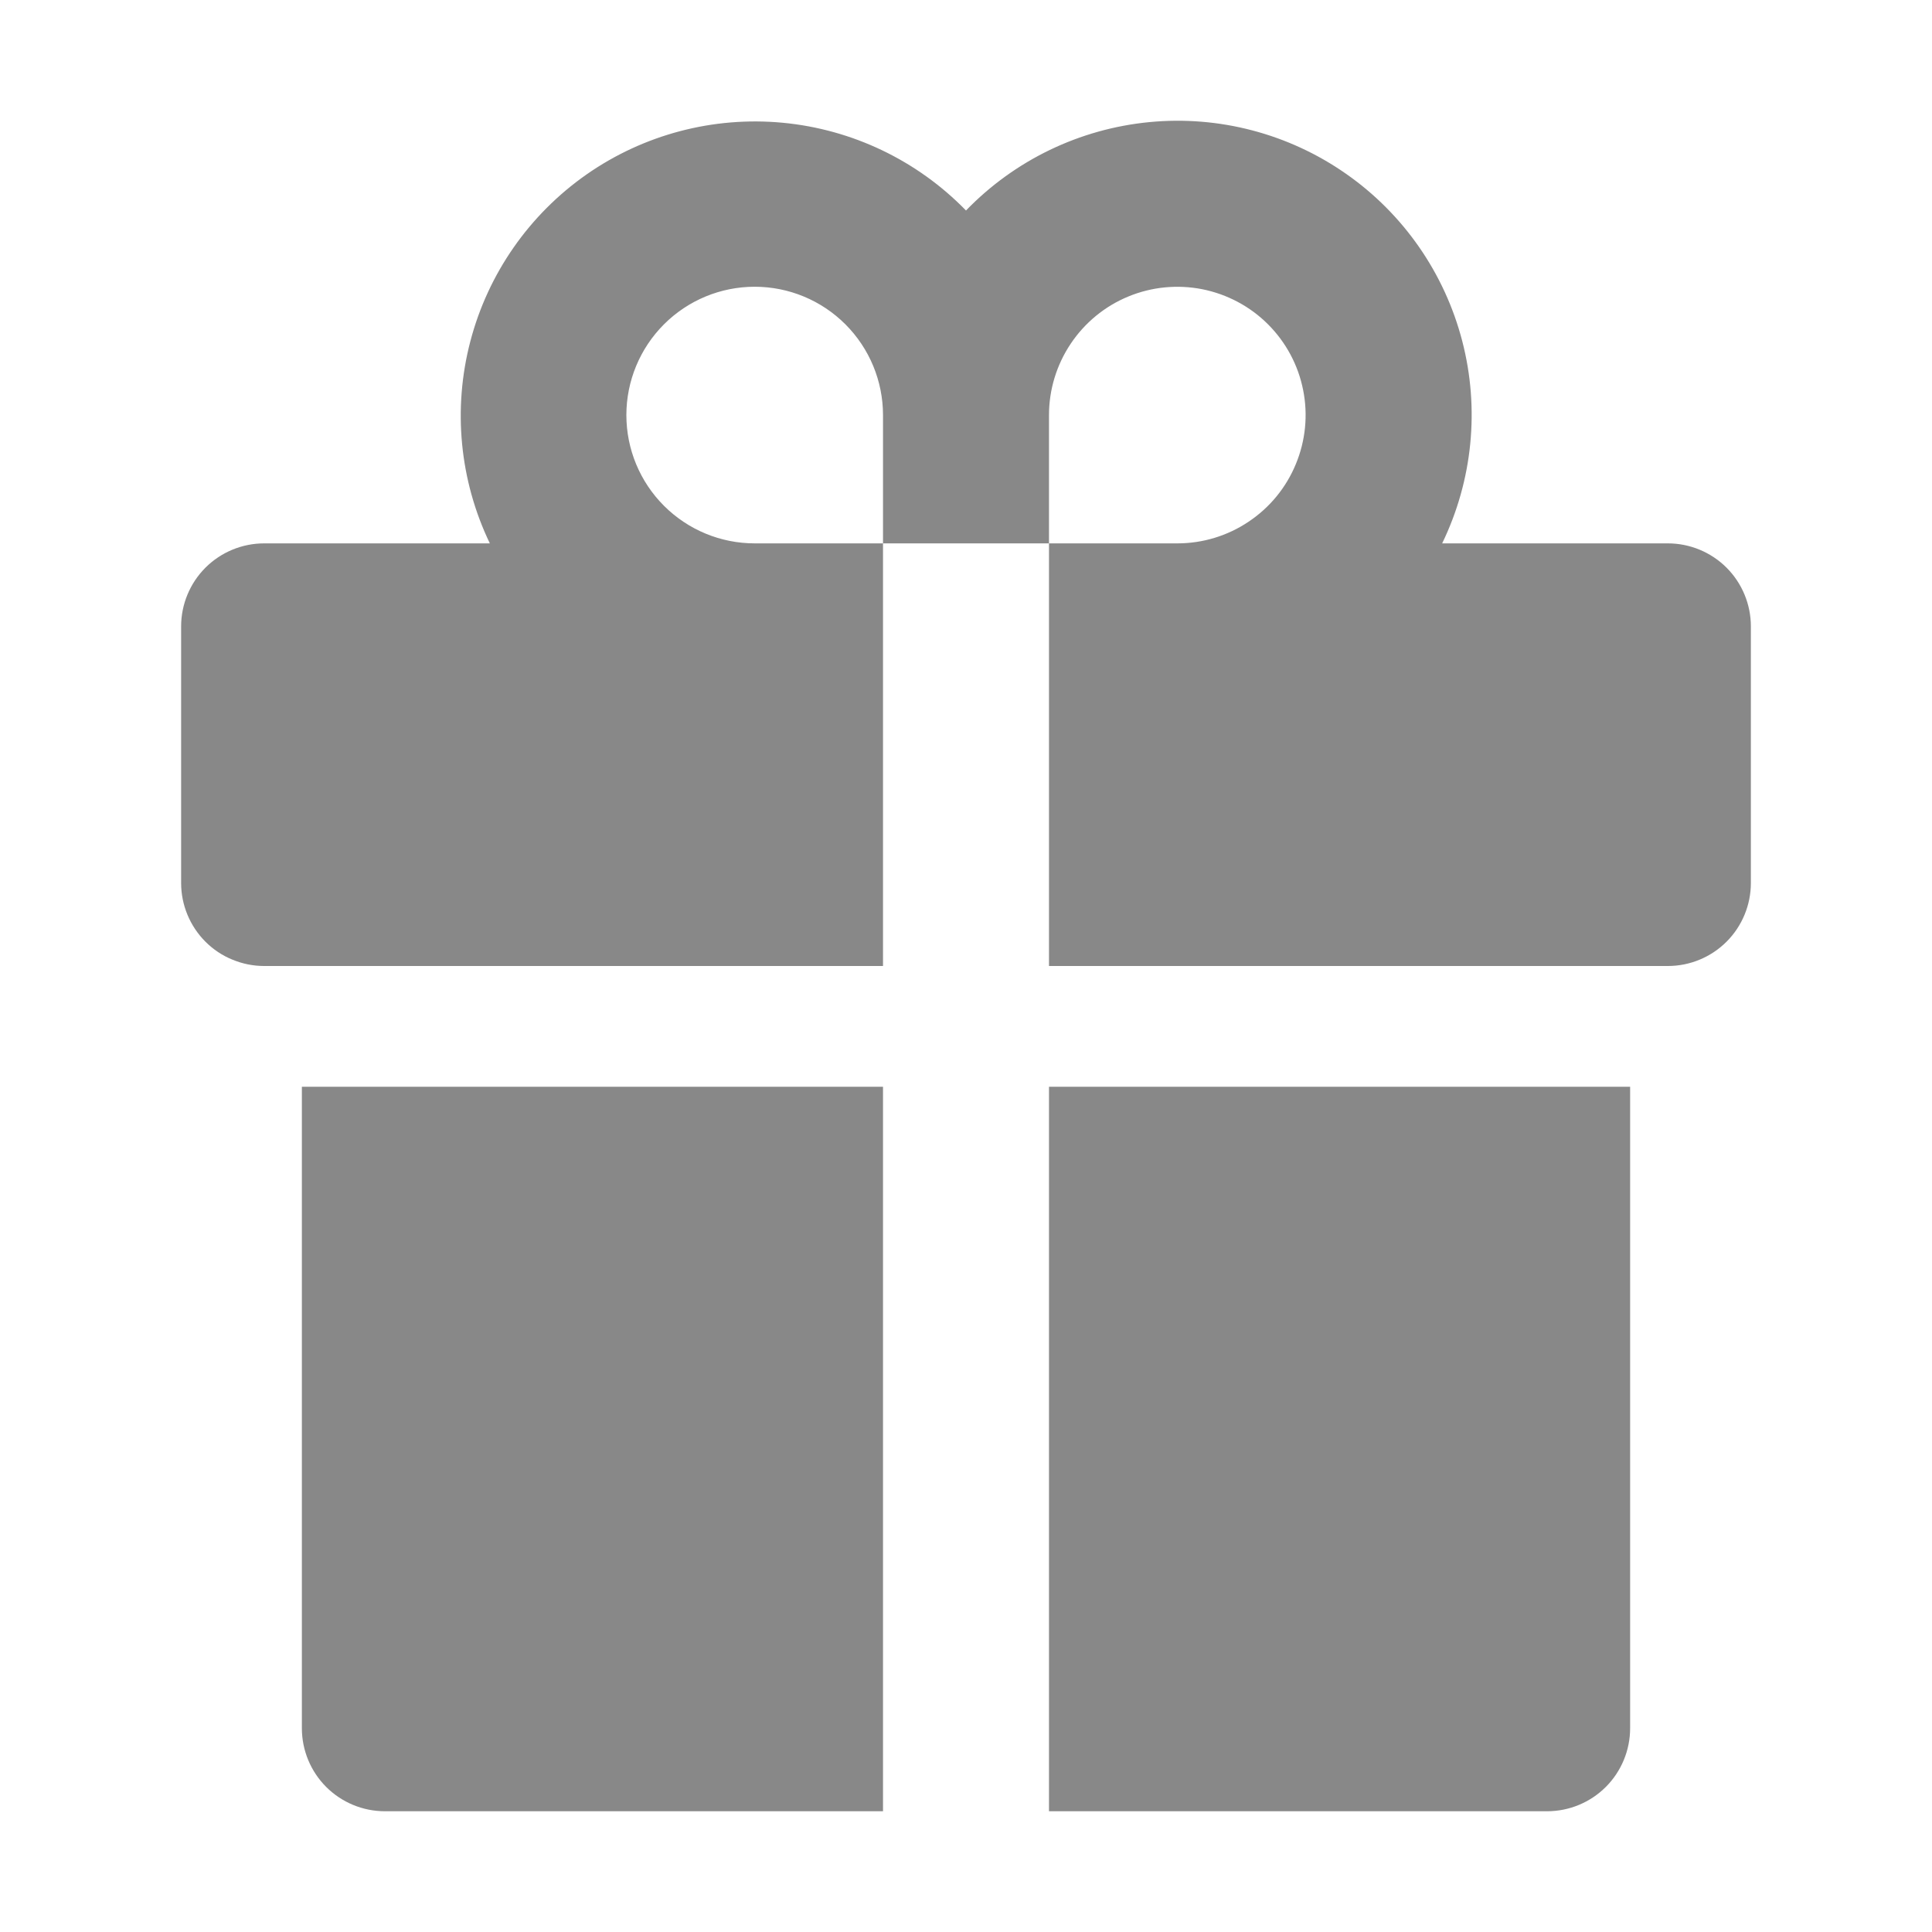 <svg width="24" height="24" viewBox="0 0 24 24" fill="none" xmlns="http://www.w3.org/2000/svg">
<path d="M10.969 6.75H13.031V12H20.719C20.992 12 21.255 11.891 21.448 11.698C21.641 11.505 21.75 11.242 21.75 10.969V7.781C21.75 7.508 21.641 7.245 21.448 7.052C21.255 6.859 20.992 6.75 20.719 6.75H17.915C18.294 5.968 18.383 5.076 18.164 4.235C17.945 3.393 17.434 2.657 16.721 2.159C16.009 1.661 15.142 1.433 14.277 1.517C13.411 1.601 12.604 1.99 12 2.615C11.395 1.993 10.588 1.607 9.725 1.525C8.861 1.443 7.996 1.671 7.285 2.168C6.574 2.666 6.063 3.399 5.843 4.239C5.623 5.078 5.709 5.968 6.085 6.75H3.281C3.008 6.75 2.745 6.859 2.552 7.052C2.359 7.245 2.25 7.508 2.25 7.781V10.969C2.25 11.242 2.359 11.505 2.552 11.698C2.648 11.794 2.761 11.87 2.887 11.921C3.012 11.973 3.146 12 3.281 12H10.969V6.75ZM13.031 5.156C13.031 4.841 13.125 4.533 13.3 4.271C13.475 4.009 13.724 3.804 14.015 3.684C14.306 3.563 14.627 3.532 14.936 3.593C15.245 3.655 15.529 3.806 15.752 4.029C15.975 4.252 16.127 4.536 16.188 4.845C16.25 5.154 16.218 5.475 16.097 5.766C15.977 6.057 15.773 6.306 15.51 6.481C15.248 6.657 14.94 6.75 14.625 6.75H13.031V5.156ZM7.781 5.156C7.781 4.734 7.949 4.328 8.248 4.029C8.547 3.73 8.952 3.562 9.375 3.562C9.798 3.562 10.203 3.73 10.502 4.029C10.801 4.328 10.969 4.734 10.969 5.156V6.75H9.375C8.952 6.75 8.547 6.582 8.248 6.283C7.949 5.984 7.781 5.579 7.781 5.156Z" fill="#888888"/>
<path d="M13.031 22.5H19.219C19.492 22.5 19.755 22.391 19.948 22.198C20.141 22.005 20.25 21.742 20.25 21.469V13.5H13.031V22.5Z" fill="#888888"/>
<path d="M3.75 21.469C3.75 21.742 3.859 22.005 4.052 22.198C4.245 22.391 4.508 22.5 4.781 22.5H10.969V13.5H3.75V21.469Z" fill="#888888"/>
</svg>
